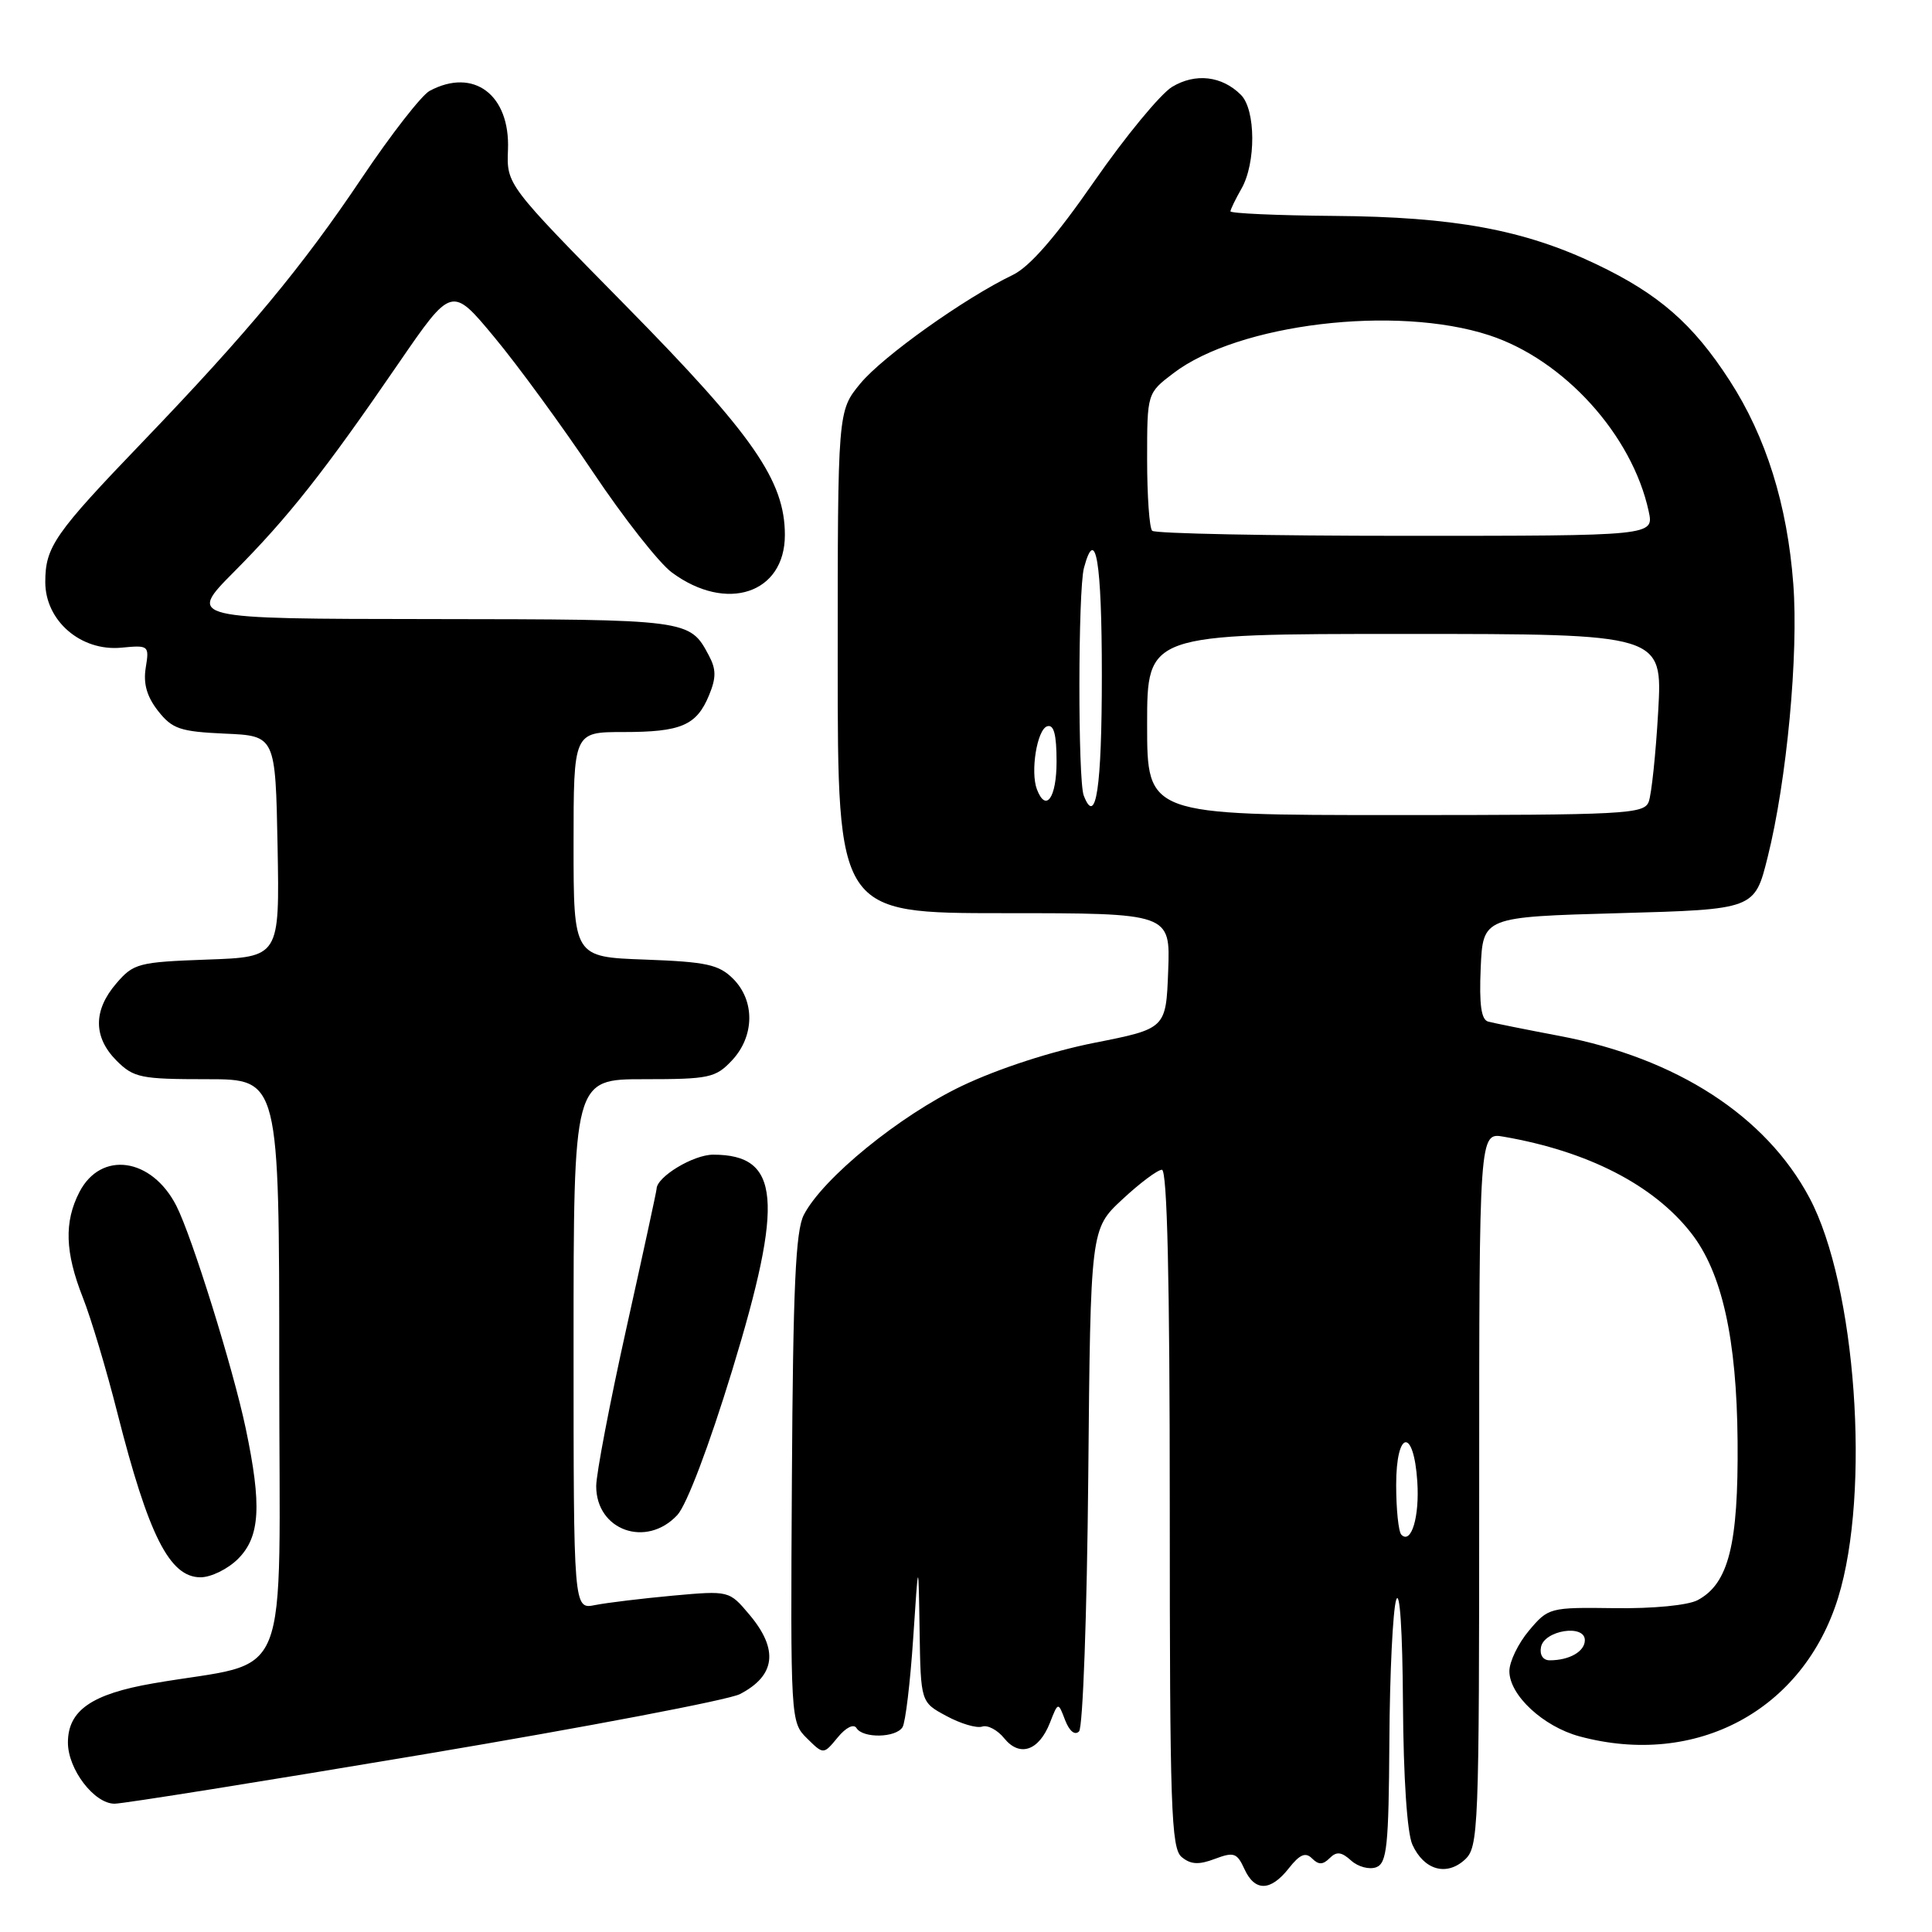 <?xml version="1.0" encoding="UTF-8" standalone="no"?>
<!DOCTYPE svg PUBLIC "-//W3C//DTD SVG 1.1//EN" "http://www.w3.org/Graphics/SVG/1.1/DTD/svg11.dtd" >
<svg xmlns="http://www.w3.org/2000/svg" xmlns:xlink="http://www.w3.org/1999/xlink" version="1.1" viewBox="0 0 256 256">
 <g >
 <path fill="currentColor"
d=" M 170.78 247.55 C 172.23 245.71 172.99 245.39 173.85 246.25 C 174.72 247.12 175.29 247.11 176.19 246.21 C 177.10 245.30 177.75 245.37 179.04 246.54 C 179.96 247.37 181.45 247.76 182.36 247.42 C 183.78 246.87 184.01 244.64 184.10 230.64 C 184.15 221.76 184.56 213.38 185.00 212.00 C 185.48 210.51 185.84 216.03 185.90 225.70 C 185.96 235.58 186.45 242.89 187.15 244.43 C 188.68 247.78 191.64 248.64 194.07 246.44 C 195.92 244.76 196.00 242.83 196.00 197.37 C 196.00 150.05 196.00 150.05 199.25 150.62 C 210.40 152.55 219.07 157.00 224.05 163.34 C 228.17 168.57 230.13 177.36 230.24 191.00 C 230.35 204.66 229.05 209.83 224.96 212.02 C 223.68 212.71 219.05 213.16 213.97 213.09 C 205.34 212.97 205.16 213.02 202.60 216.06 C 201.17 217.76 200.00 220.18 200.00 221.44 C 200.00 224.62 204.49 228.78 209.30 230.08 C 224.76 234.24 238.94 226.64 243.56 211.71 C 247.90 197.68 245.93 170.29 239.76 158.71 C 233.99 147.87 222.16 140.21 206.67 137.27 C 202.17 136.42 197.92 135.56 197.20 135.37 C 196.27 135.12 195.99 133.16 196.20 128.26 C 196.50 121.50 196.50 121.50 214.50 121.00 C 232.50 120.50 232.50 120.50 234.22 113.59 C 236.76 103.46 238.33 86.66 237.62 77.37 C 236.83 66.88 234.00 57.86 229.19 50.43 C 224.33 42.91 219.80 38.96 211.54 35.02 C 201.95 30.44 192.66 28.73 176.75 28.61 C 169.19 28.55 163.02 28.27 163.04 28.00 C 163.06 27.73 163.71 26.38 164.50 25.00 C 166.44 21.61 166.40 14.54 164.43 12.57 C 161.91 10.05 158.40 9.65 155.31 11.51 C 153.77 12.45 149.12 18.08 145.00 24.02 C 139.91 31.36 136.45 35.34 134.22 36.42 C 127.81 39.50 116.95 47.24 114.00 50.82 C 111.00 54.46 111.00 54.46 111.00 87.73 C 111.00 121.00 111.00 121.00 133.04 121.00 C 155.08 121.00 155.08 121.00 154.79 128.65 C 154.50 136.30 154.50 136.30 145.00 138.18 C 139.30 139.31 132.30 141.59 127.50 143.87 C 119.22 147.81 109.02 156.12 106.51 160.98 C 105.42 163.08 105.08 170.64 104.93 195.93 C 104.74 227.92 104.76 228.20 106.93 230.34 C 109.12 232.50 109.12 232.50 110.99 230.23 C 112.08 228.90 113.12 228.38 113.49 228.98 C 114.34 230.36 118.71 230.28 119.59 228.86 C 119.98 228.23 120.61 222.94 121.00 217.11 C 121.70 206.50 121.70 206.50 121.85 216.02 C 122.00 225.55 122.00 225.55 125.41 227.38 C 127.29 228.40 129.42 229.03 130.15 228.78 C 130.87 228.54 132.19 229.24 133.07 230.34 C 135.12 232.86 137.66 231.99 139.12 228.28 C 140.21 225.50 140.21 225.50 141.13 227.92 C 141.70 229.39 142.42 229.98 142.98 229.42 C 143.49 228.91 144.03 213.81 144.20 195.68 C 144.50 162.85 144.50 162.85 148.71 158.93 C 151.03 156.77 153.39 155.00 153.96 155.00 C 154.66 155.00 155.00 169.51 155.00 199.88 C 155.00 239.56 155.18 244.91 156.58 246.07 C 157.78 247.06 158.84 247.12 160.98 246.31 C 163.48 245.37 163.91 245.51 164.88 247.63 C 166.26 250.67 168.35 250.64 170.78 247.55 Z  M 56.27 232.44 C 77.75 228.83 96.55 225.25 98.04 224.48 C 102.77 222.03 103.19 218.57 99.31 213.96 C 96.62 210.76 96.62 210.76 89.16 211.43 C 85.05 211.81 80.41 212.37 78.85 212.68 C 76.00 213.25 76.00 213.25 76.00 178.12 C 76.00 143.00 76.00 143.00 85.33 143.00 C 93.97 143.00 94.82 142.82 96.99 140.51 C 99.99 137.31 100.06 132.61 97.14 129.69 C 95.25 127.81 93.63 127.45 85.47 127.15 C 76.00 126.81 76.00 126.81 76.00 111.90 C 76.00 97.00 76.00 97.00 82.57 97.00 C 90.26 97.00 92.29 96.13 93.95 92.13 C 94.91 89.80 94.91 88.69 93.92 86.84 C 91.38 82.07 91.33 82.07 57.16 82.03 C 24.82 82.00 24.82 82.00 31.03 75.75 C 38.22 68.51 42.96 62.51 52.78 48.19 C 59.86 37.88 59.86 37.88 65.51 44.69 C 68.63 48.44 74.49 56.47 78.56 62.54 C 82.62 68.61 87.33 74.61 89.03 75.86 C 96.27 81.21 104.00 78.65 104.00 70.89 C 104.00 63.71 99.82 57.68 82.96 40.55 C 67.13 24.47 67.13 24.47 67.31 19.84 C 67.60 12.55 62.76 8.92 56.93 12.04 C 55.87 12.61 51.84 17.78 47.97 23.54 C 40.04 35.37 32.85 44.02 18.95 58.50 C 7.21 70.72 6.00 72.46 6.00 77.13 C 6.00 82.26 10.72 86.33 16.08 85.82 C 19.72 85.47 19.79 85.53 19.31 88.48 C 18.97 90.59 19.46 92.31 20.95 94.21 C 22.83 96.59 23.86 96.94 29.79 97.21 C 36.50 97.50 36.50 97.50 36.78 112.15 C 37.05 126.81 37.05 126.81 27.44 127.15 C 18.34 127.48 17.69 127.65 15.41 130.31 C 12.33 133.89 12.35 137.44 15.45 140.55 C 17.72 142.81 18.65 143.00 27.45 143.00 C 37.00 143.00 37.00 143.00 37.00 181.42 C 37.00 224.71 38.97 219.81 20.27 223.06 C 12.13 224.47 9.00 226.65 9.00 230.90 C 9.00 234.44 12.48 239.00 15.18 239.00 C 16.30 239.00 34.79 236.05 56.27 232.44 Z  M 31.55 206.55 C 34.47 203.62 34.71 199.49 32.55 189.23 C 30.87 181.26 25.42 163.78 23.36 159.76 C 20.09 153.38 13.37 152.44 10.52 157.96 C 8.48 161.92 8.61 165.93 10.98 171.94 C 12.07 174.70 14.12 181.55 15.54 187.17 C 19.68 203.47 22.47 209.00 26.57 209.00 C 27.96 209.00 30.20 207.90 31.55 206.55 Z  M 89.75 200.75 C 90.99 199.41 93.95 191.61 97.03 181.54 C 103.91 159.02 103.38 153.00 94.50 153.00 C 91.86 153.00 87.00 155.95 87.00 157.54 C 87.00 157.80 85.20 166.11 83.00 176.00 C 80.80 185.89 79.00 195.31 79.00 196.92 C 79.00 202.79 85.64 205.16 89.75 200.75 Z  M 204.19 218.25 C 204.61 216.02 210.00 215.17 210.00 217.33 C 210.00 218.83 207.96 220.00 205.34 220.00 C 204.46 220.00 203.99 219.28 204.19 218.25 Z  M 185.69 203.36 C 185.31 202.98 185.00 200.00 185.00 196.75 C 185.00 189.48 187.33 189.12 187.80 196.32 C 188.11 200.98 187.00 204.67 185.69 203.36 Z  M 152.00 96.00 C 152.00 84.00 152.00 84.00 186.15 84.00 C 220.30 84.00 220.30 84.00 219.72 94.25 C 219.40 99.89 218.83 105.29 218.46 106.25 C 217.84 107.87 215.30 108.00 184.89 108.00 C 152.00 108.00 152.00 108.00 152.00 96.00 Z  M 143.60 105.41 C 142.82 103.37 142.84 78.19 143.63 75.25 C 145.18 69.47 146.00 74.38 146.00 89.44 C 146.00 104.41 145.22 109.62 143.60 105.41 Z  M 137.40 104.60 C 136.51 102.27 137.41 96.68 138.75 96.24 C 139.64 95.95 140.00 97.30 140.00 100.92 C 140.00 105.72 138.59 107.71 137.40 104.60 Z  M 152.67 70.33 C 152.30 69.97 152.00 65.71 152.00 60.88 C 152.00 52.10 152.00 52.10 155.47 49.46 C 164.07 42.89 184.96 40.38 197.32 44.42 C 207.23 47.66 216.27 57.63 218.46 67.75 C 219.16 71.00 219.16 71.00 186.25 71.00 C 168.14 71.00 153.03 70.70 152.67 70.33 Z "/>
</g>
</svg>